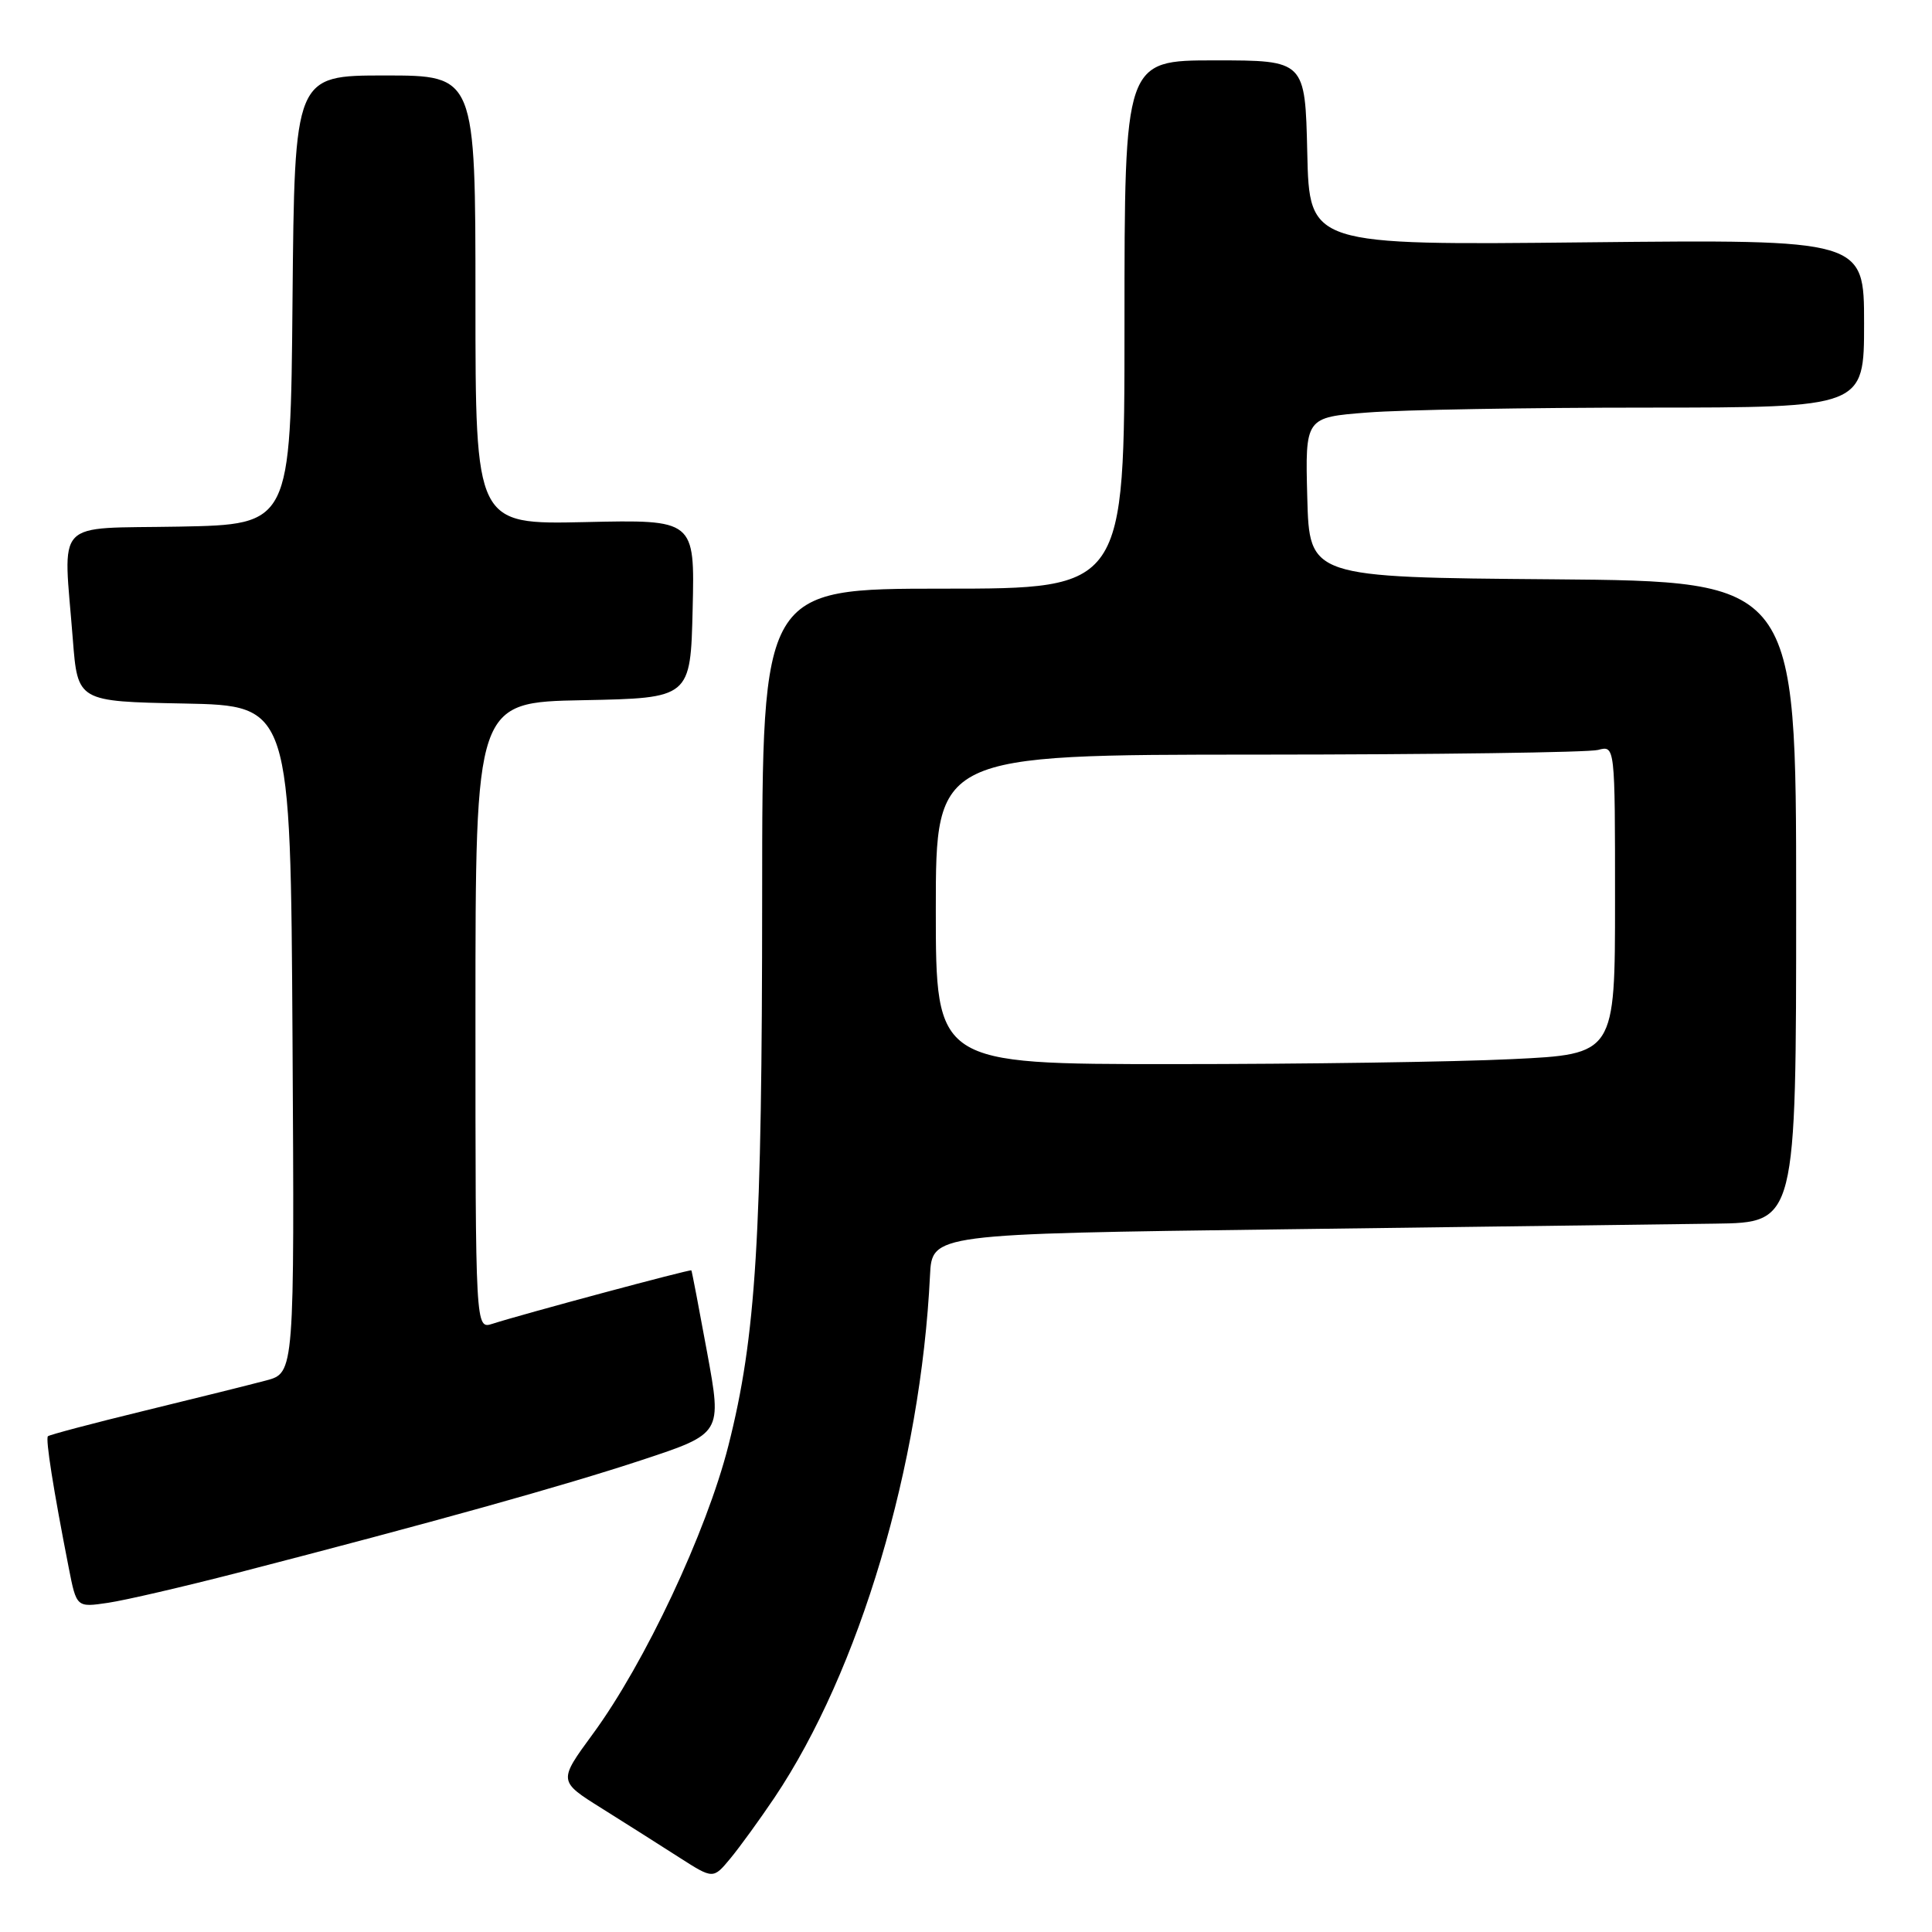<?xml version="1.0" encoding="UTF-8" standalone="no"?>
<!DOCTYPE svg PUBLIC "-//W3C//DTD SVG 1.1//EN" "http://www.w3.org/Graphics/SVG/1.1/DTD/svg11.dtd" >
<svg xmlns="http://www.w3.org/2000/svg" xmlns:xlink="http://www.w3.org/1999/xlink" version="1.1" viewBox="0 0 256 256">
 <g >
 <path fill="currentColor"
d=" M 102.62 238.20 C 113.89 221.40 122.01 194.13 123.23 169.00 C 123.50 163.50 123.50 163.50 170.00 162.89 C 195.57 162.56 221.34 162.22 227.25 162.14 C 238.00 162.00 238.00 162.00 238.00 119.51 C 238.00 77.03 238.00 77.03 205.75 76.76 C 173.50 76.50 173.50 76.50 173.22 65.90 C 172.94 55.30 172.94 55.30 181.22 54.66 C 185.77 54.30 202.44 54.01 218.25 54.01 C 247.00 54.00 247.00 54.00 247.00 42.86 C 247.00 31.73 247.00 31.73 210.25 32.11 C 173.50 32.50 173.50 32.50 173.22 20.25 C 172.94 8.00 172.94 8.00 160.97 8.00 C 149.00 8.00 149.00 8.00 149.00 43.00 C 149.00 78.00 149.00 78.00 125.00 78.00 C 101.00 78.00 101.00 78.00 100.99 118.75 C 100.98 164.15 100.19 177.06 96.51 191.58 C 93.61 203.00 85.44 220.38 78.56 229.75 C 73.97 236.01 73.97 236.01 79.74 239.62 C 82.91 241.61 87.53 244.53 90.00 246.12 C 94.50 249.00 94.50 249.00 96.78 246.25 C 98.03 244.74 100.66 241.11 102.62 238.20 Z  M 31.50 208.40 C 57.31 201.73 74.70 196.88 85.08 193.45 C 95.67 189.95 95.67 189.95 93.70 179.22 C 92.62 173.33 91.68 168.42 91.61 168.33 C 91.48 168.15 69.22 174.13 65.25 175.41 C 63.00 176.13 63.00 176.13 63.00 134.59 C 63.00 93.05 63.00 93.05 77.25 92.78 C 91.50 92.50 91.50 92.50 91.78 80.68 C 92.06 68.85 92.06 68.85 77.53 69.18 C 63.00 69.50 63.00 69.50 63.00 39.75 C 63.00 10.00 63.00 10.00 51.01 10.00 C 39.03 10.00 39.03 10.00 38.76 39.75 C 38.50 69.50 38.50 69.50 23.75 69.78 C 6.88 70.09 8.39 68.49 9.65 84.72 C 10.29 92.95 10.29 92.95 24.40 93.22 C 38.50 93.50 38.50 93.50 38.76 137.71 C 39.02 181.92 39.02 181.92 35.26 182.92 C 33.19 183.47 25.92 185.28 19.10 186.94 C 12.28 188.60 6.55 190.12 6.35 190.31 C 6.01 190.66 7.08 197.41 9.11 207.75 C 10.14 213.00 10.14 213.00 14.32 212.38 C 16.62 212.04 24.35 210.24 31.50 208.40 Z  M 124.00 120.50 C 124.00 100.00 124.00 100.00 166.75 99.99 C 190.26 99.98 210.51 99.70 211.75 99.37 C 214.00 98.77 214.00 98.77 214.00 119.23 C 214.00 139.69 214.00 139.69 200.34 140.34 C 192.83 140.71 172.58 141.00 155.34 141.00 C 124.00 141.00 124.00 141.00 124.00 120.50 Z "/>
</g>
</svg>